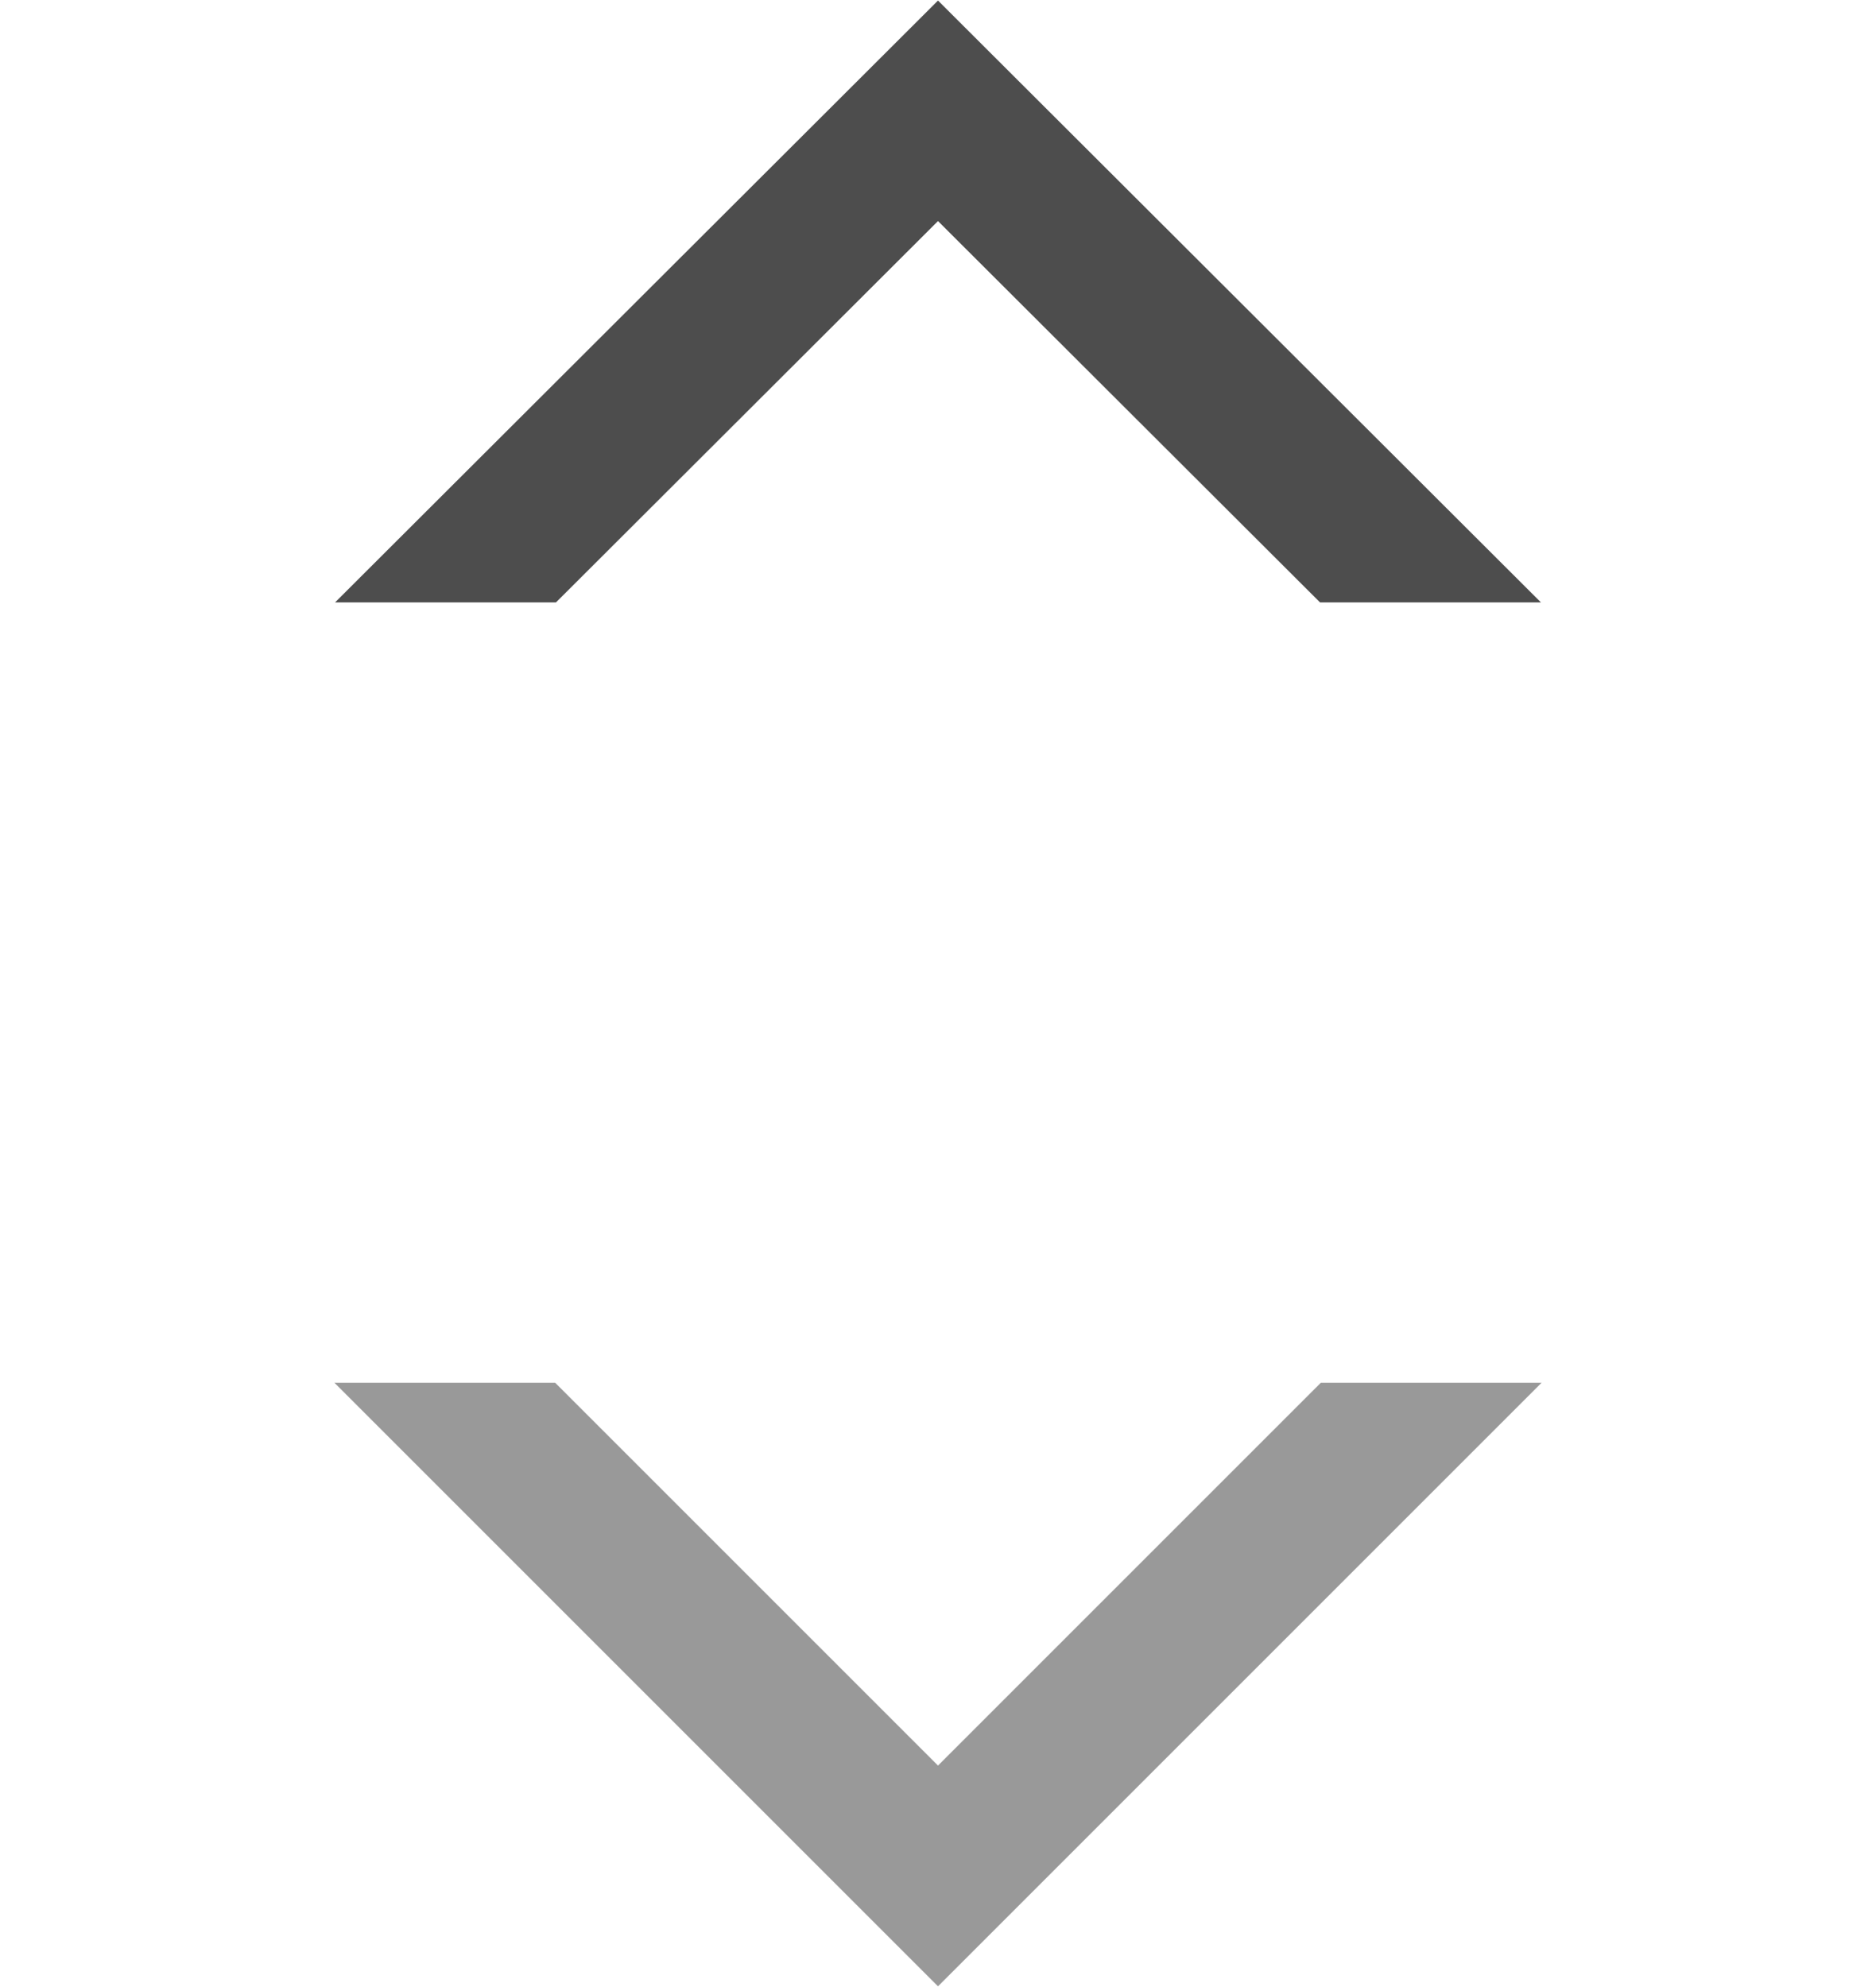 <svg xmlns="http://www.w3.org/2000/svg" xmlns:xlink="http://www.w3.org/1999/xlink" viewBox="0 0 12.02 12.73"><defs><style>.cls-1,.cls-3,.cls-5{fill:none;}.cls-2{clip-path:url(#clip-path);}.cls-3{stroke:#999;}.cls-3,.cls-5{stroke-miterlimit:10;}.cls-4{clip-path:url(#clip-path-2);}.cls-5{stroke:#4d4d4d;}</style><clipPath id="clip-path" transform="translate(-0.49 -1.39)"><rect class="cls-1" y="10.25" width="13" height="4.75"/></clipPath><clipPath id="clip-path-2" transform="translate(-0.49 -1.39)"><rect class="cls-1" width="13" height="5.25"/></clipPath></defs><title>Arrange_up</title><g id="Layer_2" data-name="Layer 2"><g id="Layer_5" data-name="Layer 5"><g id="New_Symbol_5" data-name="New Symbol 5"><g class="cls-2"><polyline class="cls-3" points="11.67 6.36 6.01 12.02 0.35 6.36"/></g><g class="cls-4"><polyline class="cls-5" points="0.35 6.36 6.01 0.71 11.67 6.36"/></g></g></g></g></svg>